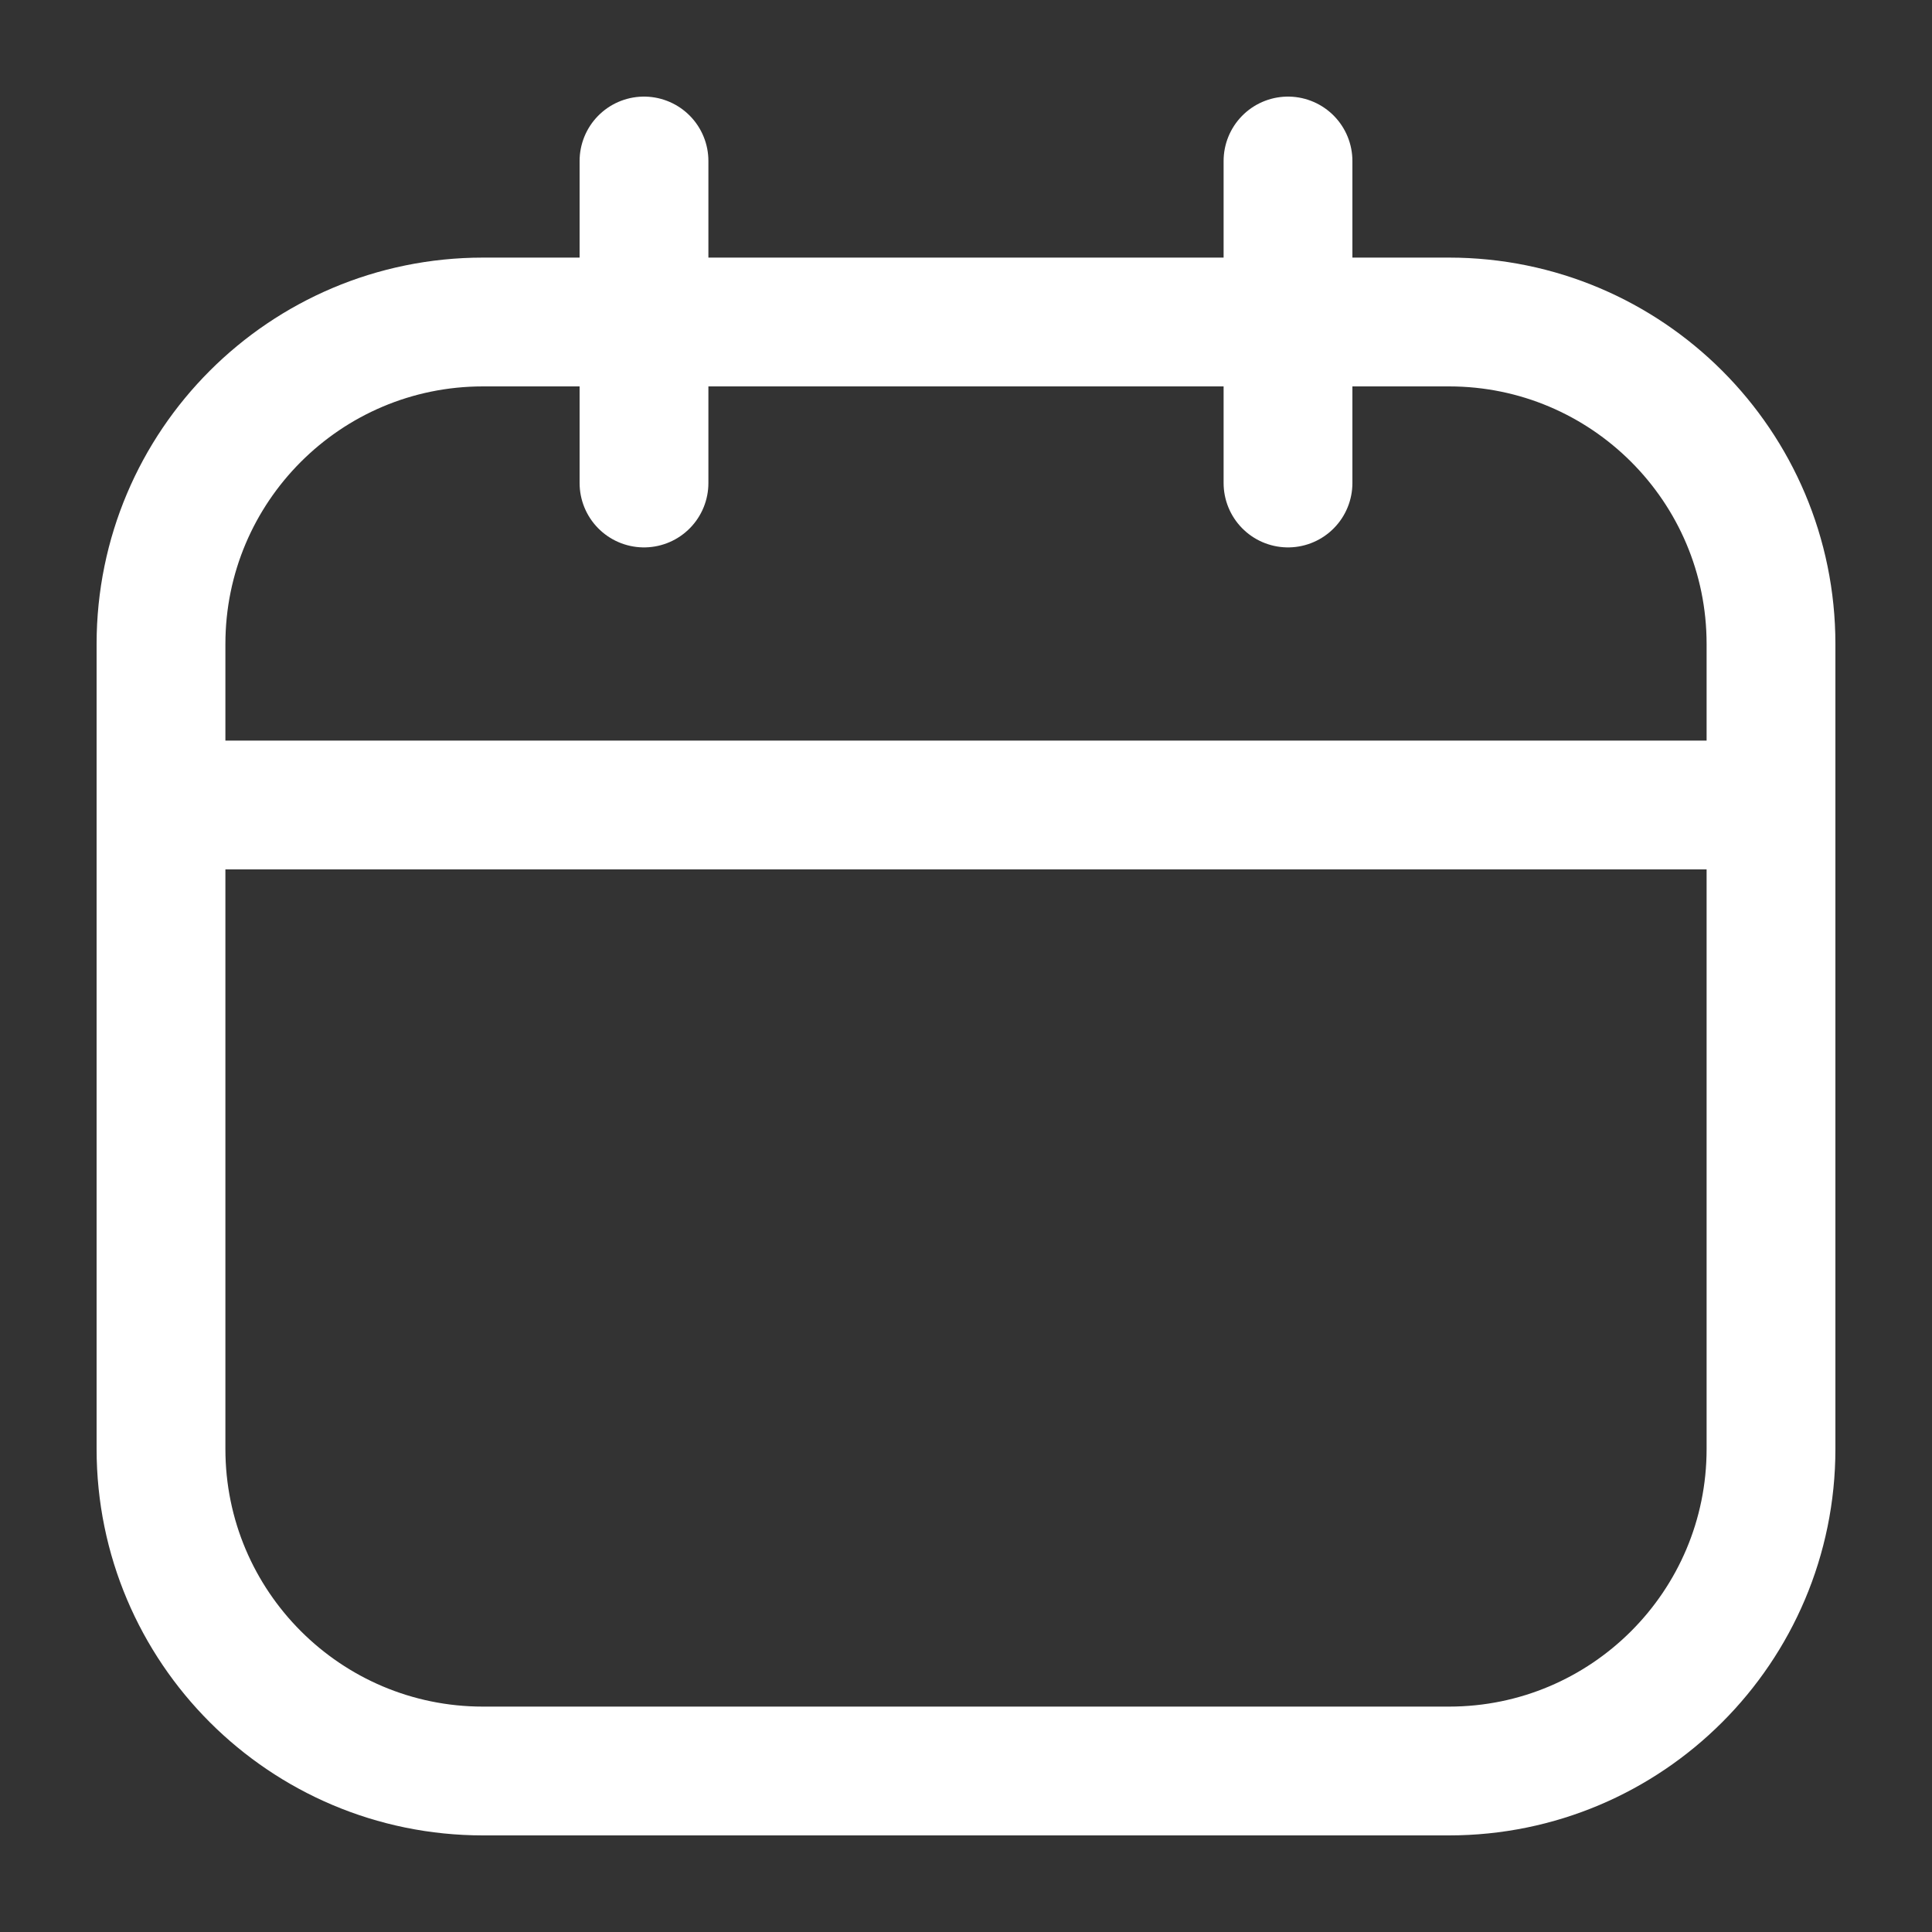 <svg width="30" height="30" viewBox="0 0 30 30" fill="none" xmlns="http://www.w3.org/2000/svg">
<rect x="0" y="0" width="30" height="30" fill="#333333" stroke="none"/>
<path d="M22.5 5H7.5C4.739 5 2.5 7.239 2.5 10V22.5C2.5 25.261 4.739 27.5 7.5 27.5H22.5C25.261 27.5 27.5 25.261 27.5 22.5V10C27.5 7.239 25.261 5 22.5 5Z" stroke="white" stroke-width="2" stroke-linecap="round" stroke-linejoin="round"/>
<path d="M10 2.5V7.5M20 2.5V7.5M2.5 12.5H27.5" stroke="white" stroke-width="2" stroke-linecap="round" stroke-linejoin="round"/>
</svg>
